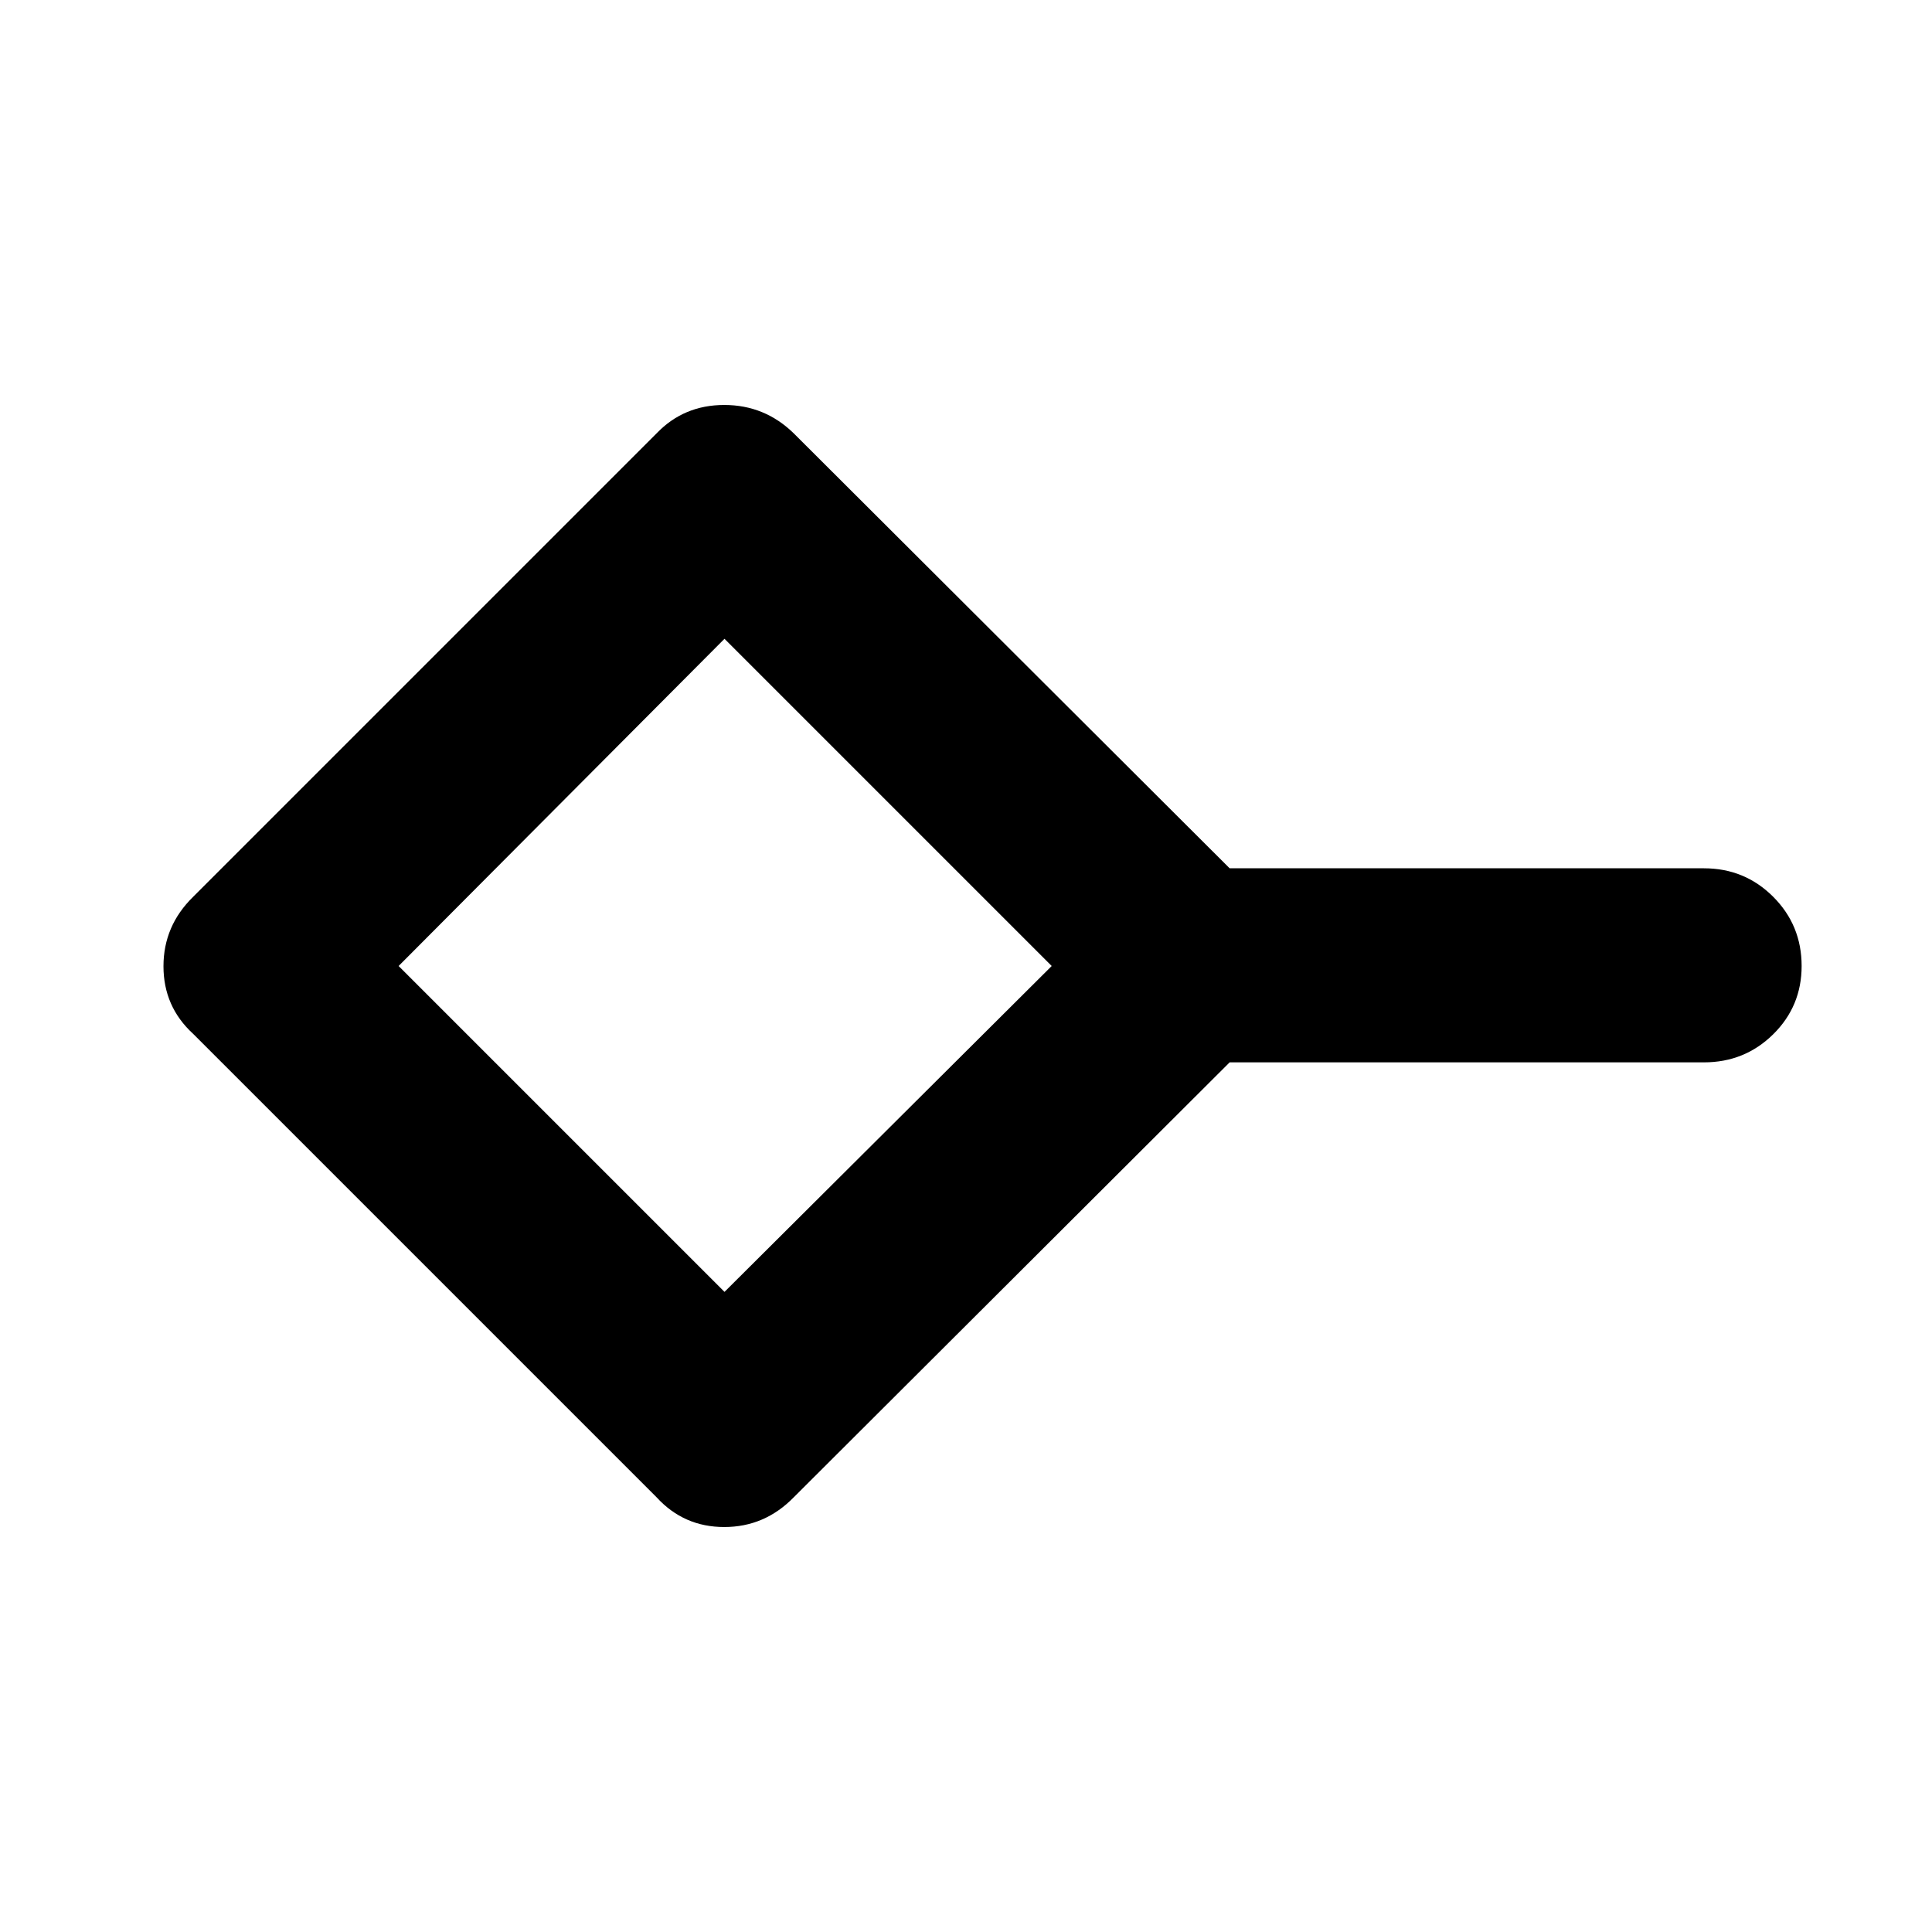 <svg xmlns="http://www.w3.org/2000/svg" height="40" viewBox="0 -960 960 960" width="40"><path d="M360-318.07 522.59-480 360-642.59 198.07-480 360-318.07Zm-33.71 102.1L95.97-446.29q-14.74-13.51-14.74-33.59 0-20.08 14.74-34.5L326.29-744.7q13.51-14.07 33.59-14.07 20.08 0 34.5 14.07L611-528.55h235.67q20.27 0 34.41 14.14 14.14 14.14 14.14 34.41 0 19.99-14.14 33.94-14.14 13.94-34.41 13.94H611L394.38-215.97q-14.42 14.74-34.5 14.74t-33.59-14.74ZM360-480Z"/></svg>